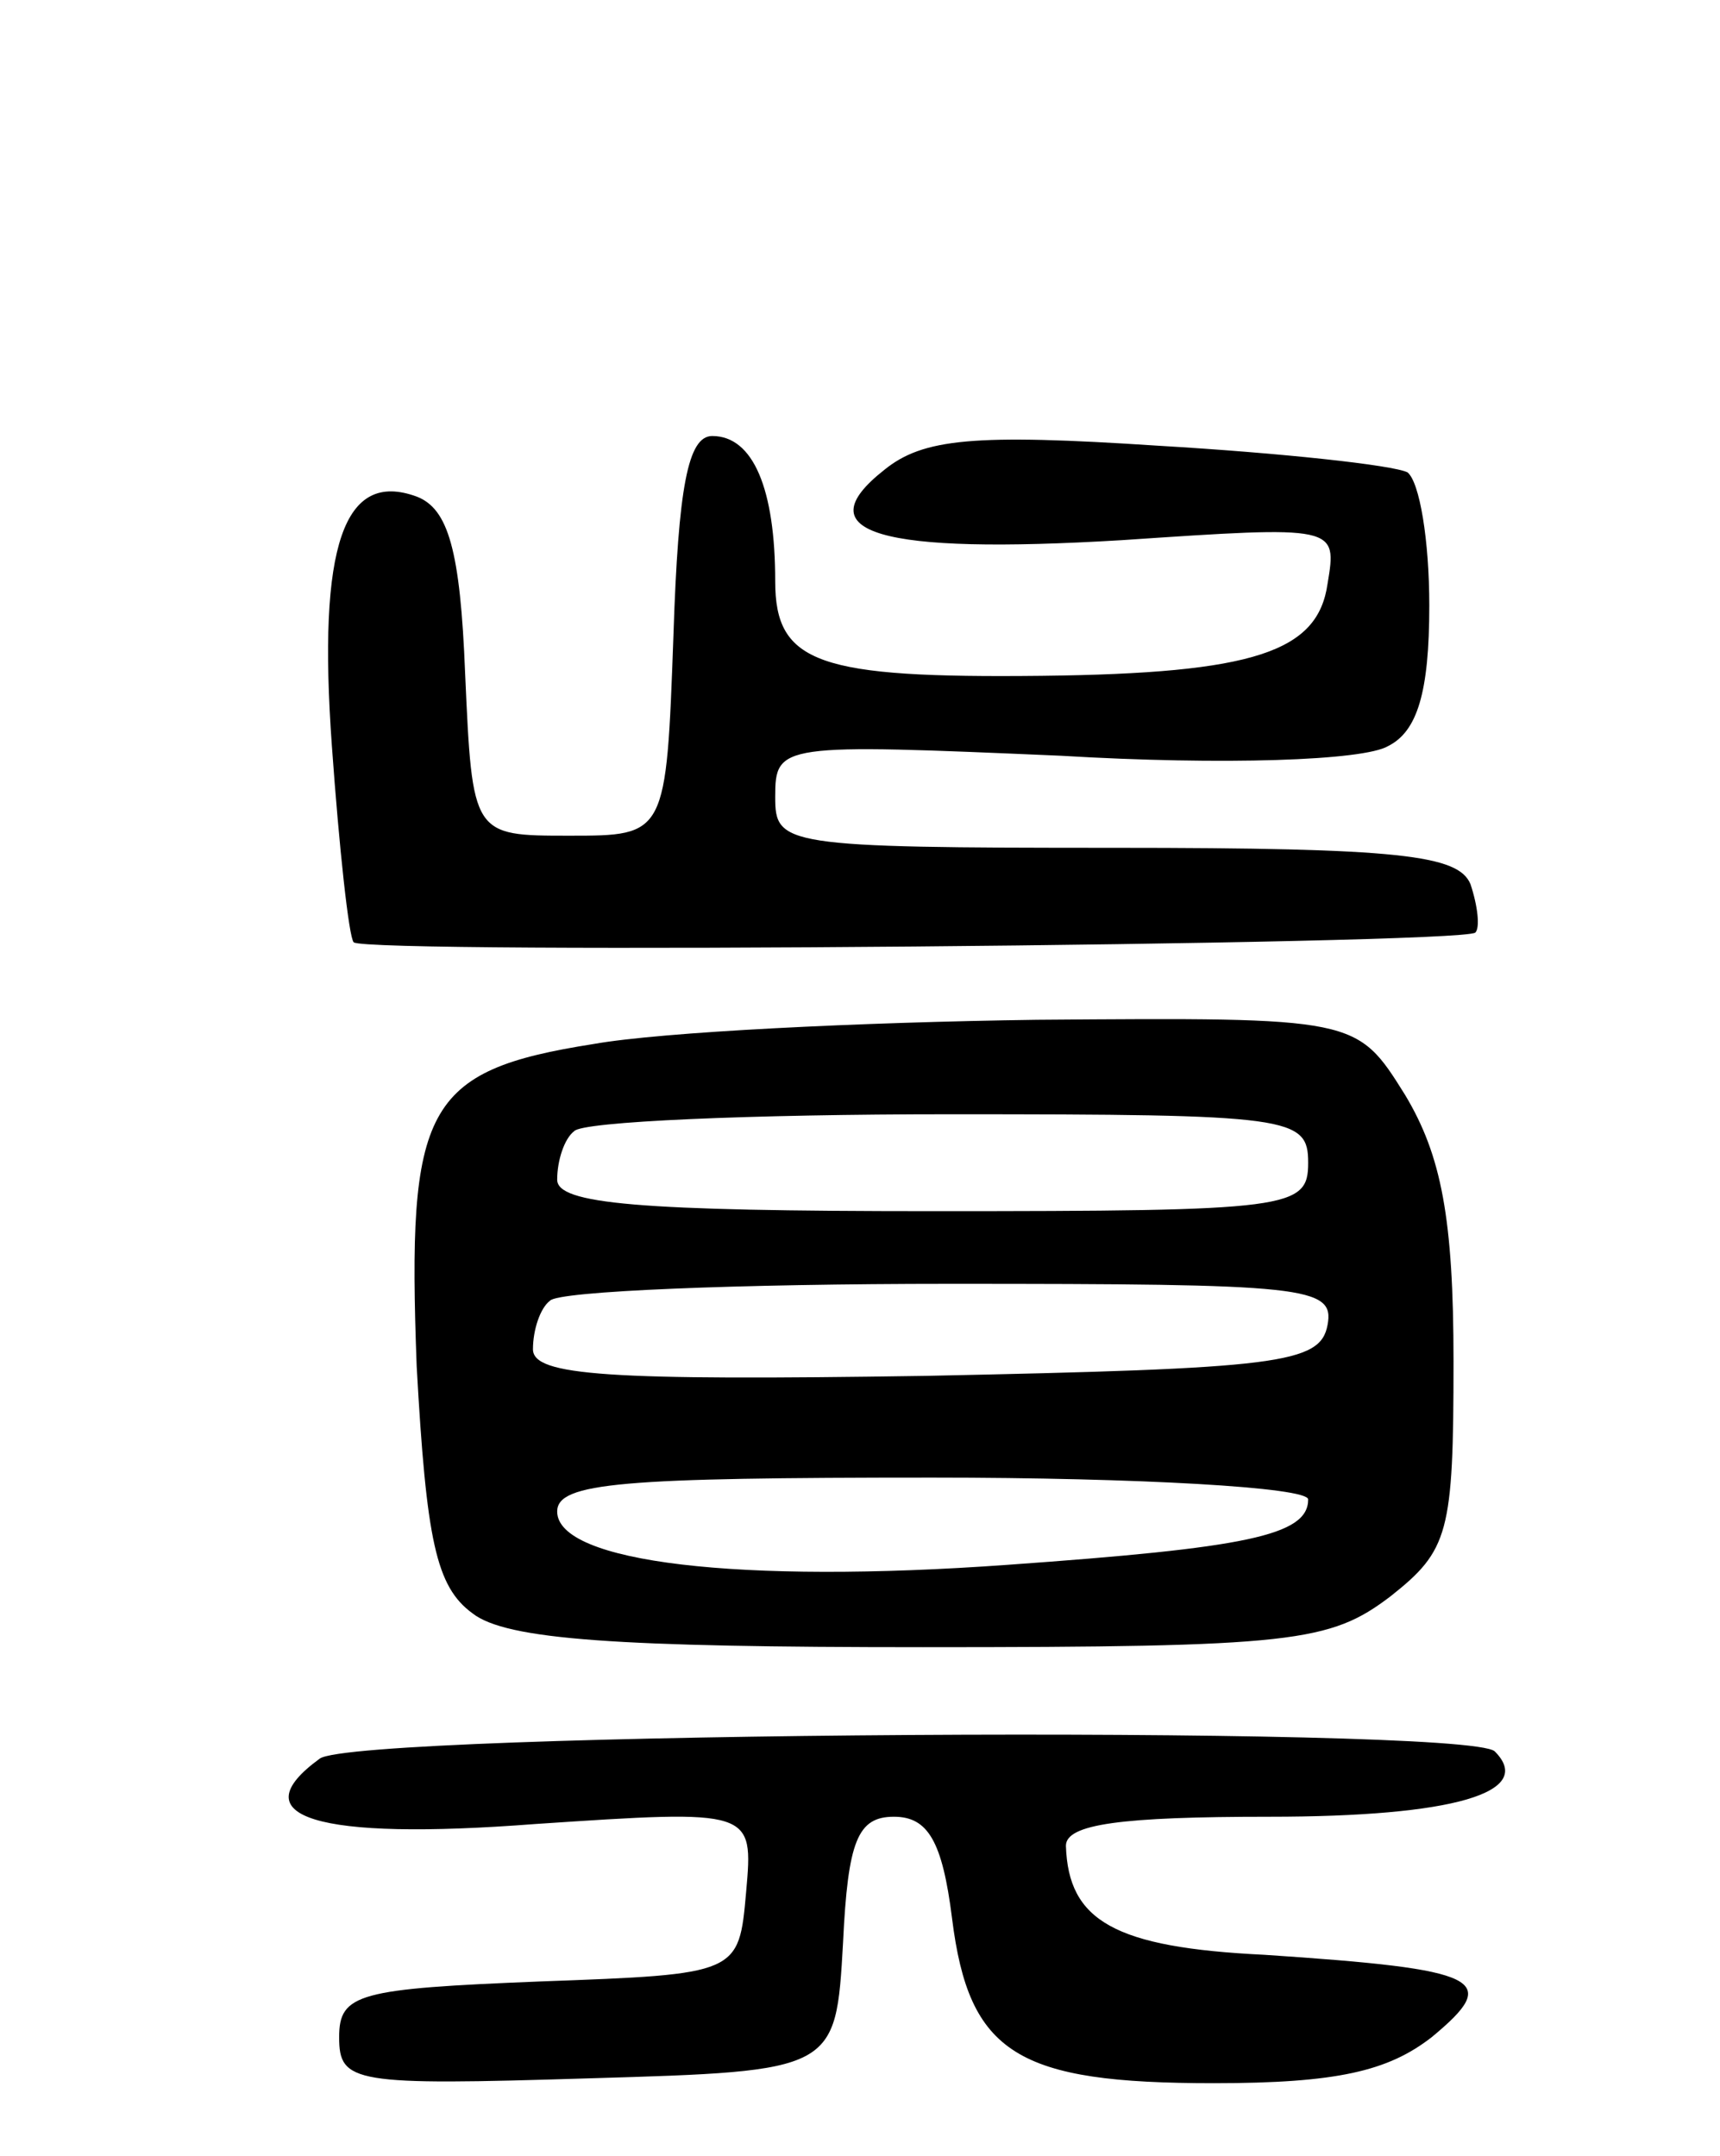 <svg version="1.0" xmlns="http://www.w3.org/2000/svg"
 width="71pt" height="89pt" viewBox="0 0 71 89"
 preserveAspectRatio="xMidYMid meet">
<g transform="translate(0,89) scale(0.1,-0.1)"
fill="#000000" stroke="none">
<path d="M278 628 c-3 -83 -3 -83 -43 -83 -40 0 -40 0 -43 67 -2 51 -7 68 -20
73 -30 11 -41 -20 -35 -103 3 -42 7 -79 9 -81 5 -5 457 -1 463 4 2 2 1 11 -2
20 -5 12 -29 15 -147 15 -137 0 -140 1 -140 21 0 22 2 22 118 17 67 -4 125 -2
135 4 12 6 17 22 17 58 0 27 -4 51 -9 55 -6 3 -52 8 -103 11 -76 5 -97 3 -113
-10 -33 -26 -2 -35 98 -29 89 6 89 6 85 -18 -4 -28 -30 -37 -118 -38 -92 -1
-110 5 -110 39 0 38 -9 60 -26 60 -10 0 -14 -21 -16 -82z"/>
<path d="M245 459 c-70 -11 -77 -26 -73 -133 4 -72 8 -91 23 -102 14 -11 60
-14 186 -14 153 0 168 2 193 21 24 19 26 26 26 97 0 59 -5 85 -20 110 -20 32
-20 32 -152 31 -73 -1 -155 -5 -183 -10z m295 -49 c0 -19 -7 -20 -155 -20
-122 0 -155 3 -155 13 0 8 3 17 7 20 3 4 73 7 155 7 141 0 148 -1 148 -20z m8
-67 c-3 -16 -20 -18 -166 -21 -131 -2 -162 0 -162 11 0 8 3 17 7 20 3 4 78 7
165 7 147 0 159 -1 156 -17z m-8 -72 c0 -15 -26 -20 -124 -27 -111 -8 -186 1
-186 22 0 12 27 14 155 14 85 0 155 -4 155 -9z"/>
<path d="M132 164 c-33 -24 -2 -34 89 -27 90 6 90 6 87 -28 -3 -34 -3 -34 -85
-37 -75 -3 -83 -5 -83 -23 0 -19 6 -20 103 -17 102 3 102 3 105 56 2 42 6 52
21 52 14 0 20 -10 24 -42 7 -56 27 -68 108 -68 51 0 72 5 90 19 29 24 21 28
-69 34 -62 3 -81 14 -82 45 0 9 23 12 84 12 76 0 110 10 93 27 -12 11 -470 8
-485 -3z"/>
</g>
</svg>
